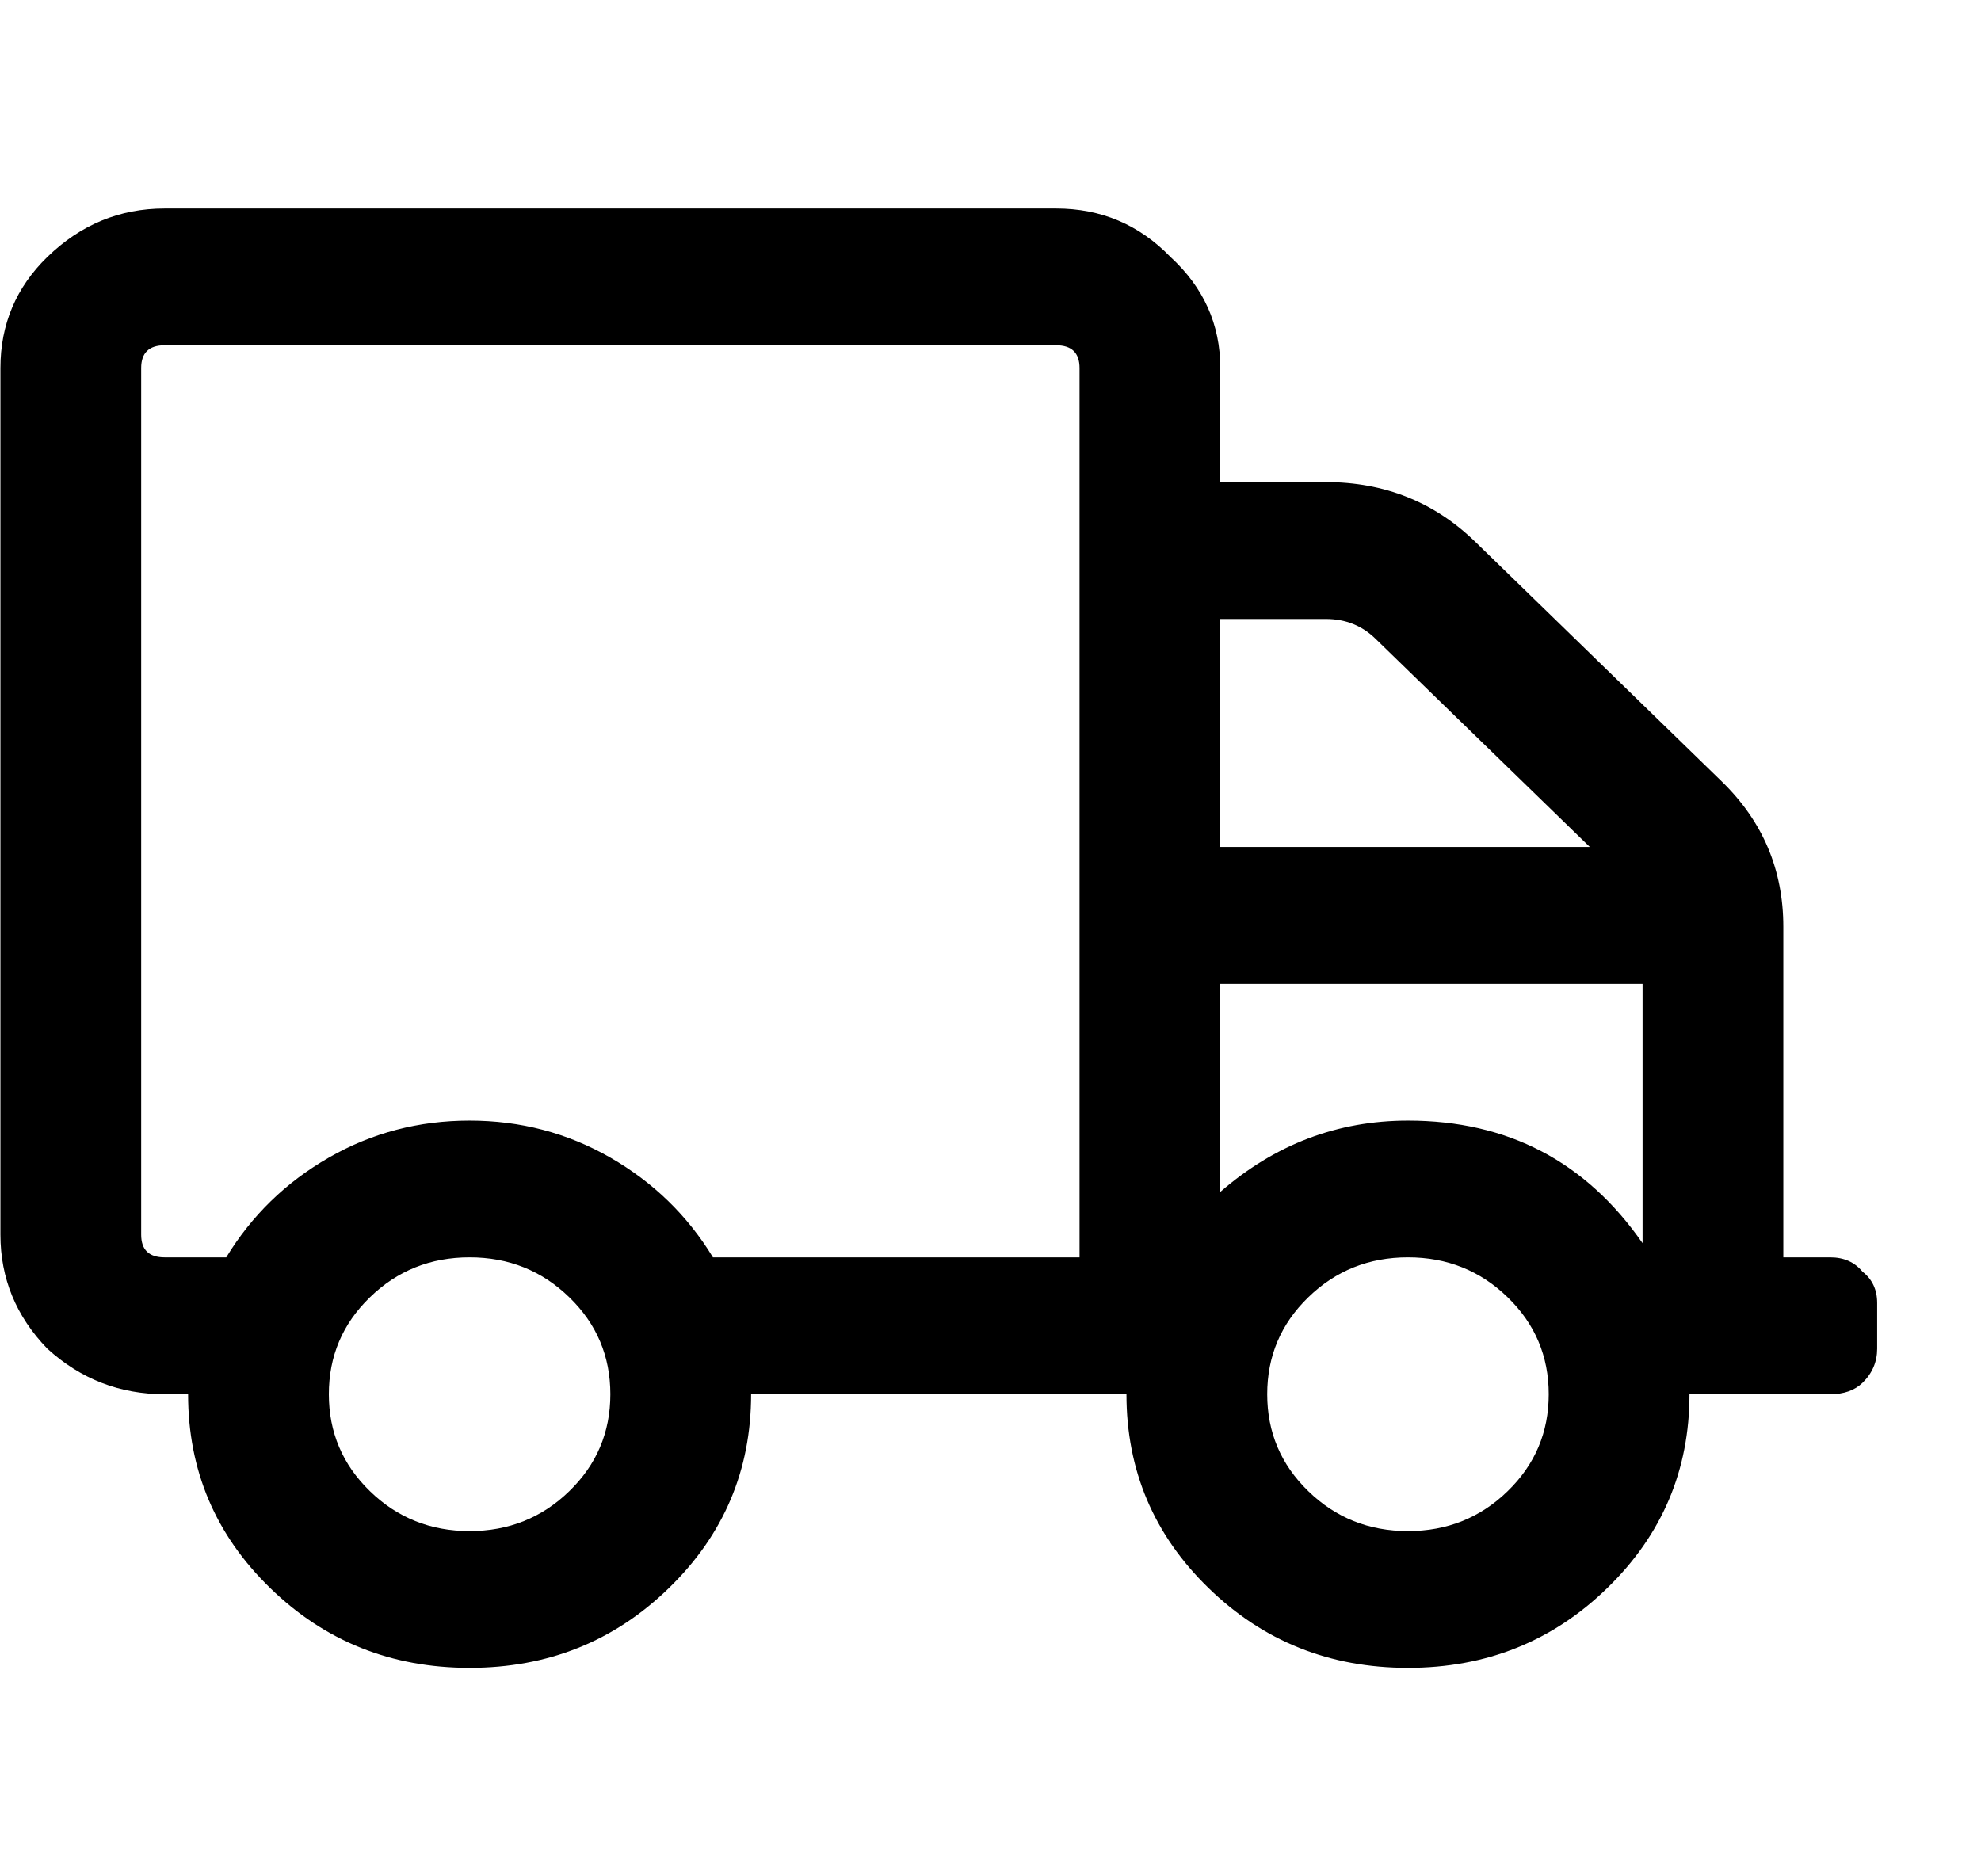 <svg width="19" height="18" viewBox="0 0 19 18" fill="none" xmlns="http://www.w3.org/2000/svg">
<path d="M17.554 12.062C17.685 12.062 17.788 12.108 17.863 12.199C17.957 12.272 18.004 12.372 18.004 12.5V12.938C18.004 13.065 17.957 13.175 17.863 13.266C17.788 13.338 17.685 13.375 17.554 13.375H16.204C16.204 14.104 15.941 14.724 15.416 15.234C14.891 15.745 14.254 16 13.504 16C12.754 16 12.116 15.745 11.591 15.234C11.066 14.724 10.804 14.104 10.804 13.375H7.204C7.204 14.104 6.941 14.724 6.416 15.234C5.891 15.745 5.254 16 4.504 16C3.754 16 3.116 15.745 2.591 15.234C2.066 14.724 1.804 14.104 1.804 13.375H1.579C1.148 13.375 0.773 13.229 0.454 12.938C0.154 12.628 0.004 12.263 0.004 11.844V3.531C0.004 3.112 0.154 2.757 0.454 2.465C0.773 2.155 1.148 2 1.579 2H10.129C10.56 2 10.926 2.155 11.226 2.465C11.544 2.757 11.704 3.112 11.704 3.531V4.625H12.716C13.279 4.625 13.757 4.816 14.151 5.199L16.513 7.496C16.907 7.879 17.104 8.344 17.104 8.891V12.062H17.554ZM3.548 14.305C3.81 14.56 4.129 14.688 4.504 14.688C4.879 14.688 5.198 14.56 5.46 14.305C5.723 14.05 5.854 13.74 5.854 13.375C5.854 13.01 5.723 12.7 5.46 12.445C5.198 12.19 4.879 12.062 4.504 12.062C4.129 12.062 3.81 12.19 3.548 12.445C3.285 12.7 3.154 13.01 3.154 13.375C3.154 13.74 3.285 14.05 3.548 14.305ZM10.354 12.062V3.531C10.354 3.385 10.279 3.312 10.129 3.312H1.579C1.429 3.312 1.354 3.385 1.354 3.531V11.844C1.354 11.99 1.429 12.062 1.579 12.062H2.17C2.413 11.662 2.741 11.342 3.154 11.105C3.566 10.868 4.016 10.75 4.504 10.75C4.991 10.75 5.441 10.868 5.854 11.105C6.266 11.342 6.595 11.662 6.838 12.062H10.354ZM11.704 5.938V8.125H15.248L13.194 6.129C13.063 6.001 12.904 5.938 12.716 5.938H11.704ZM12.548 14.305C12.81 14.56 13.129 14.688 13.504 14.688C13.879 14.688 14.198 14.56 14.46 14.305C14.723 14.05 14.854 13.74 14.854 13.375C14.854 13.01 14.723 12.7 14.46 12.445C14.198 12.19 13.879 12.062 13.504 12.062C13.129 12.062 12.81 12.19 12.548 12.445C12.285 12.7 12.154 13.01 12.154 13.375C12.154 13.74 12.285 14.05 12.548 14.305ZM15.754 11.926V9.438H11.704V11.434C12.229 10.978 12.829 10.75 13.504 10.75C14.46 10.75 15.21 11.142 15.754 11.926Z" fill="currentColor"/>
</svg>
